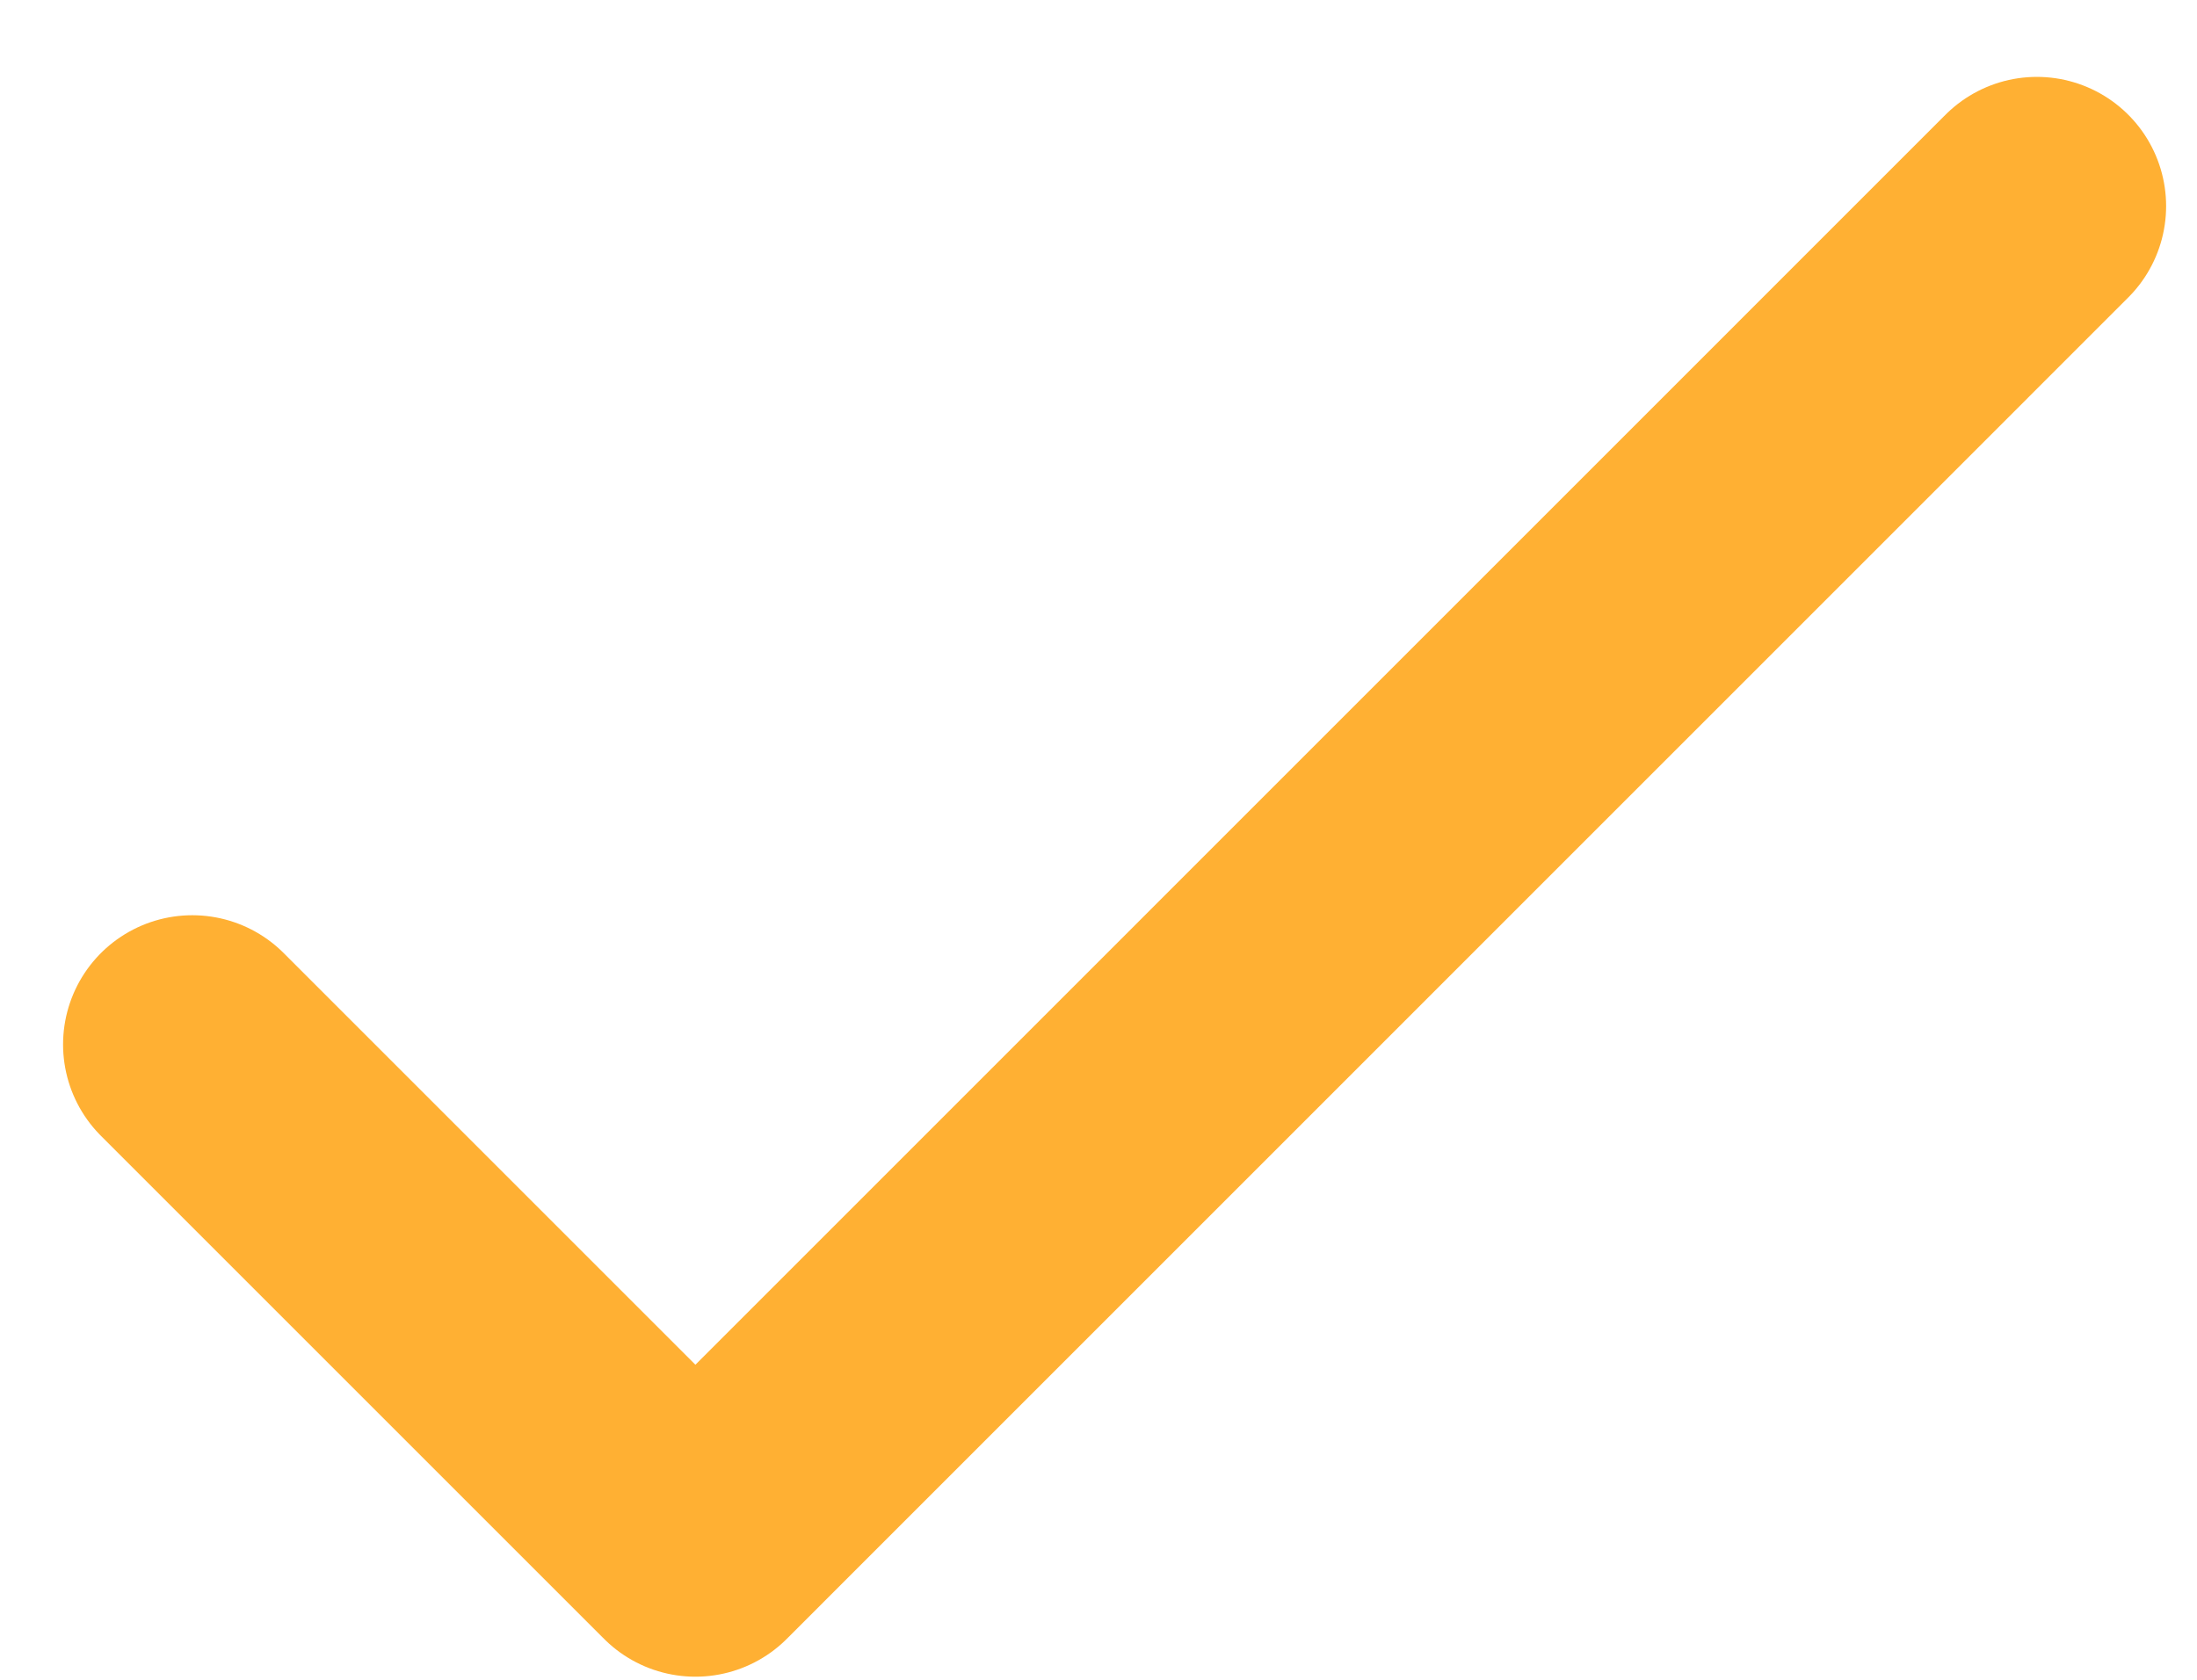 <svg width="17" height="13" viewBox="0 0 17 13" fill="none" xmlns="http://www.w3.org/2000/svg">
<path d="M1.488 8.083L5.381 11.976L15.761 1.595" stroke="#FFB033" stroke-width="2" stroke-linecap="round" stroke-linejoin="round"/>
</svg>
